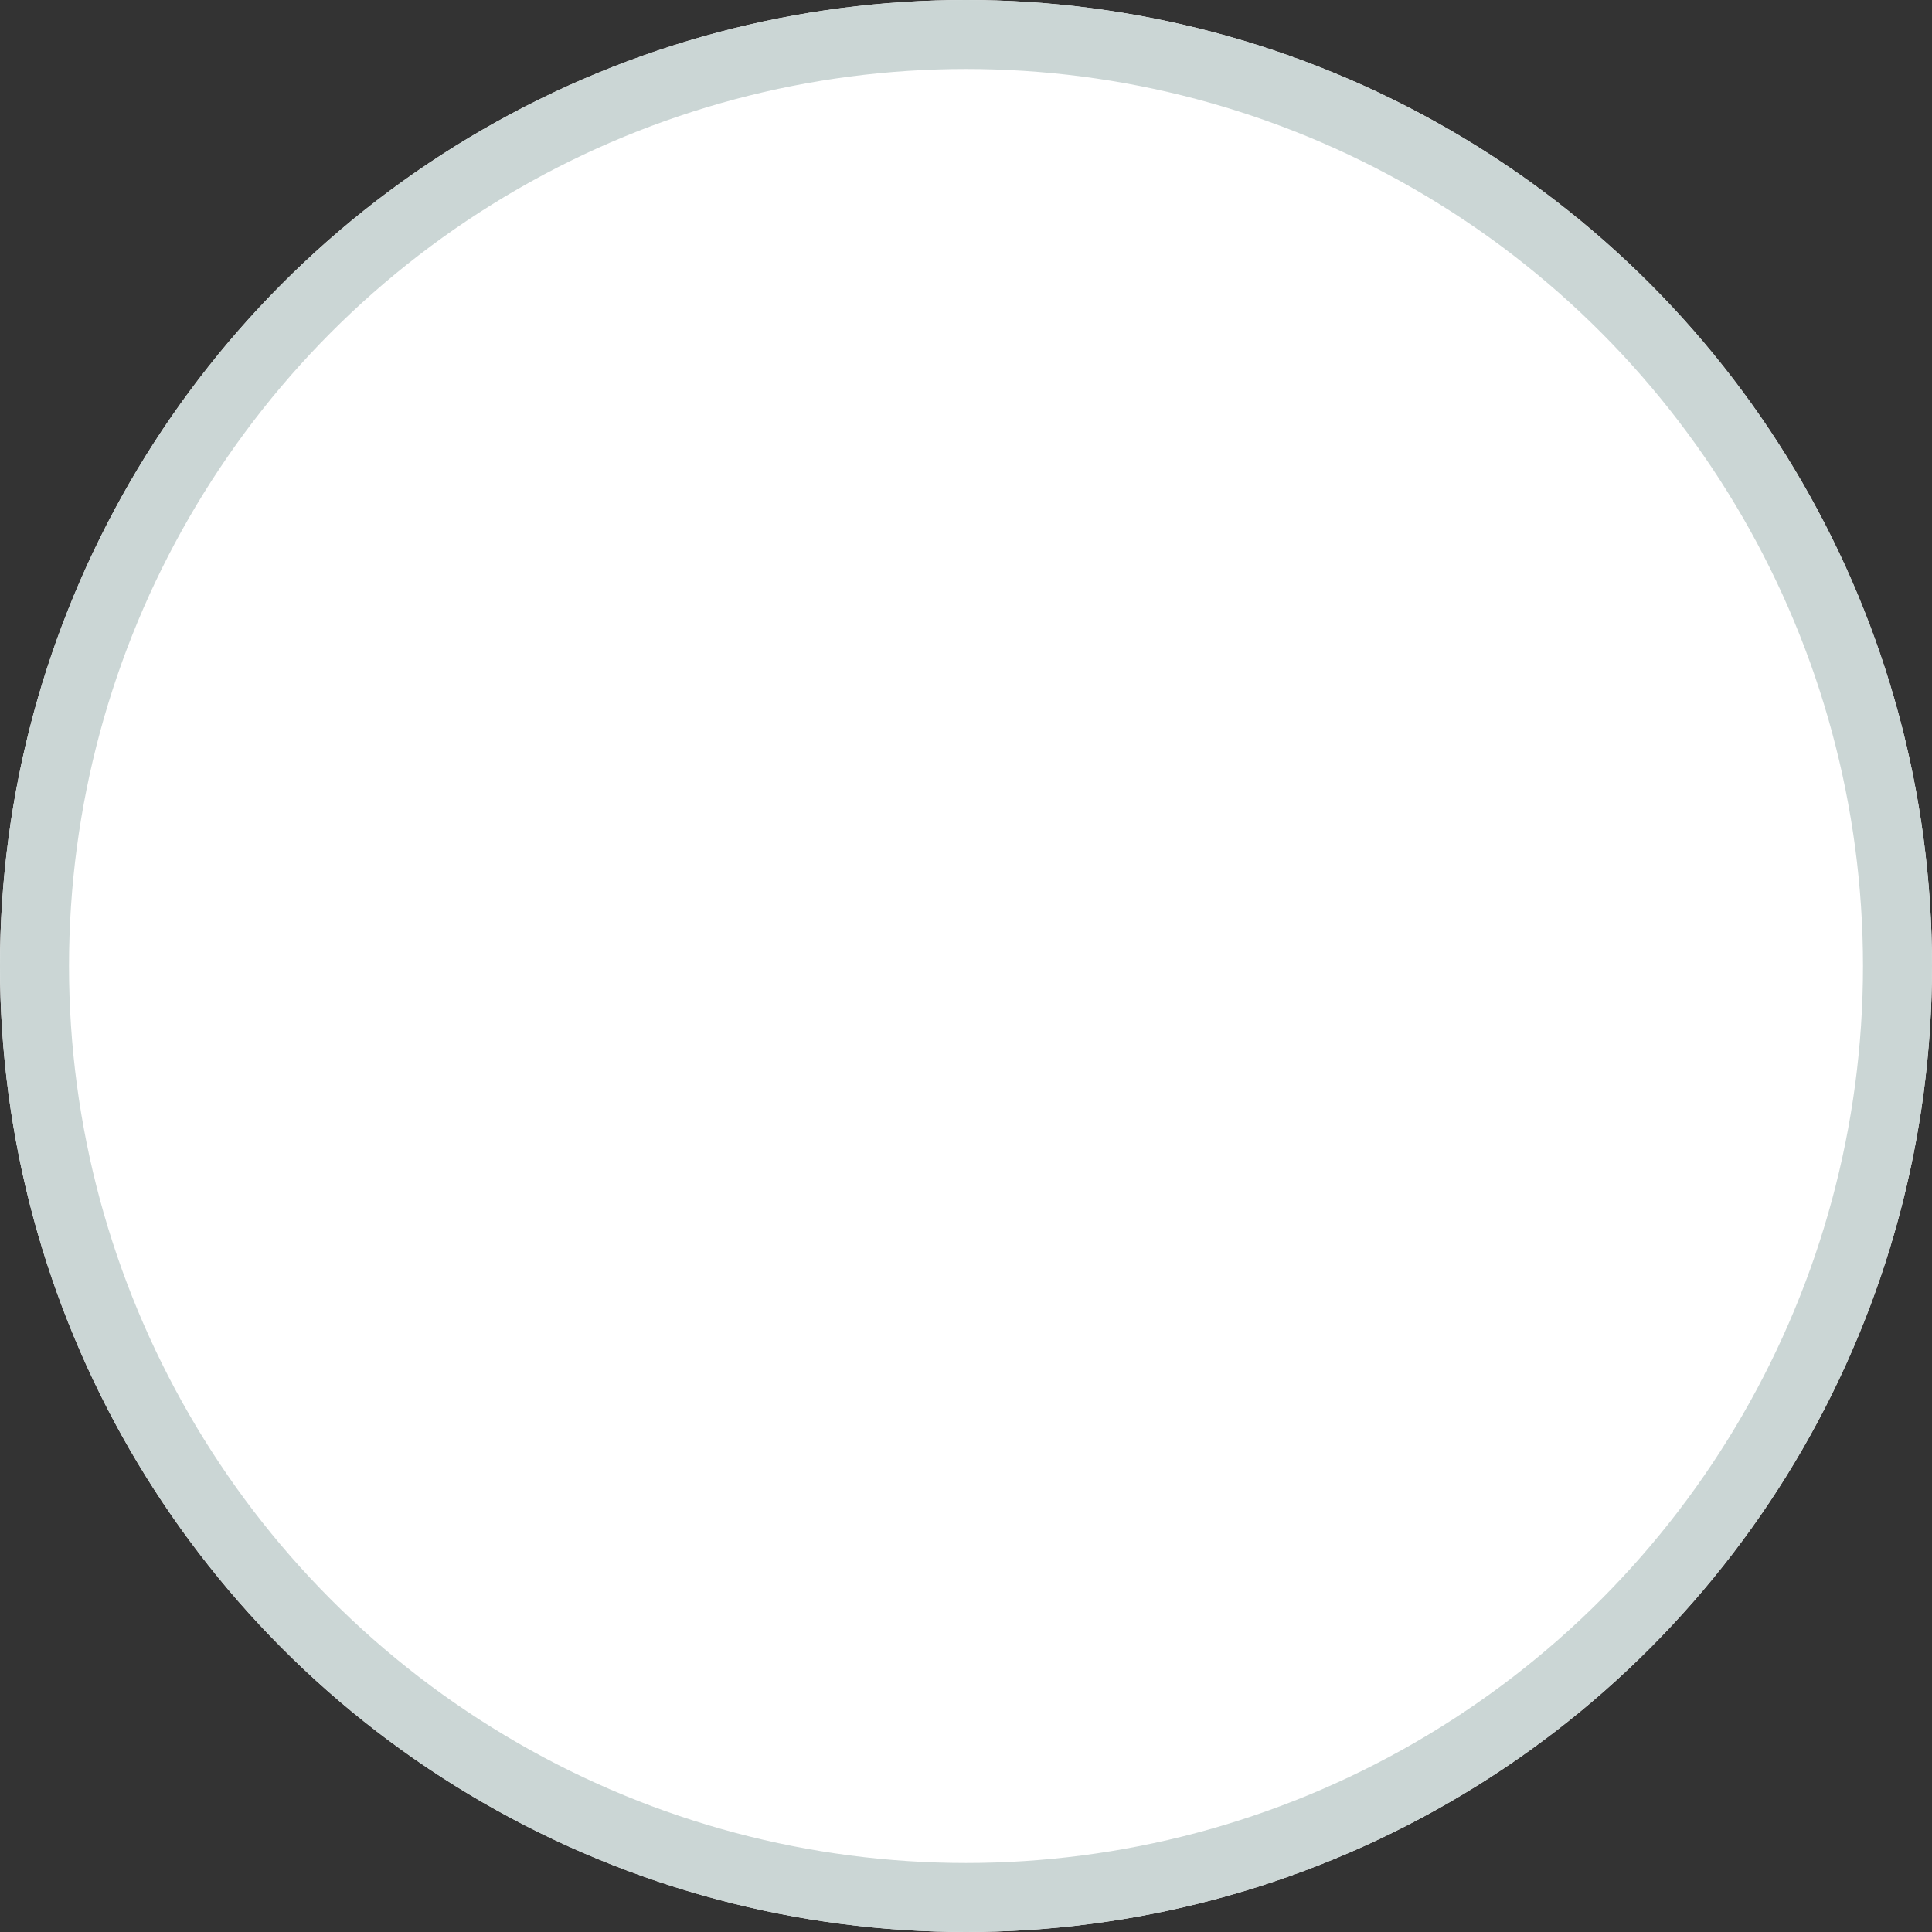 <svg xmlns="http://www.w3.org/2000/svg" width="28" height="28" viewBox="0 0 28 28">
  <rect x="0" y="0" width="28" height="28" fill="#333333" stroke="none"/>
  <g id="radio_off" data-name="radio off" transform="translate(-0.5)">
    <g id="Ellipse_173" data-name="Ellipse 173" transform="translate(0.5)" fill="#fff" stroke="#cbd6d5" stroke-width="1">
      <circle cx="14" cy="14" r="14" stroke="none"/>
      <circle cx="14" cy="14" r="13.5" fill="none"/>
    </g>
  </g>
</svg>
